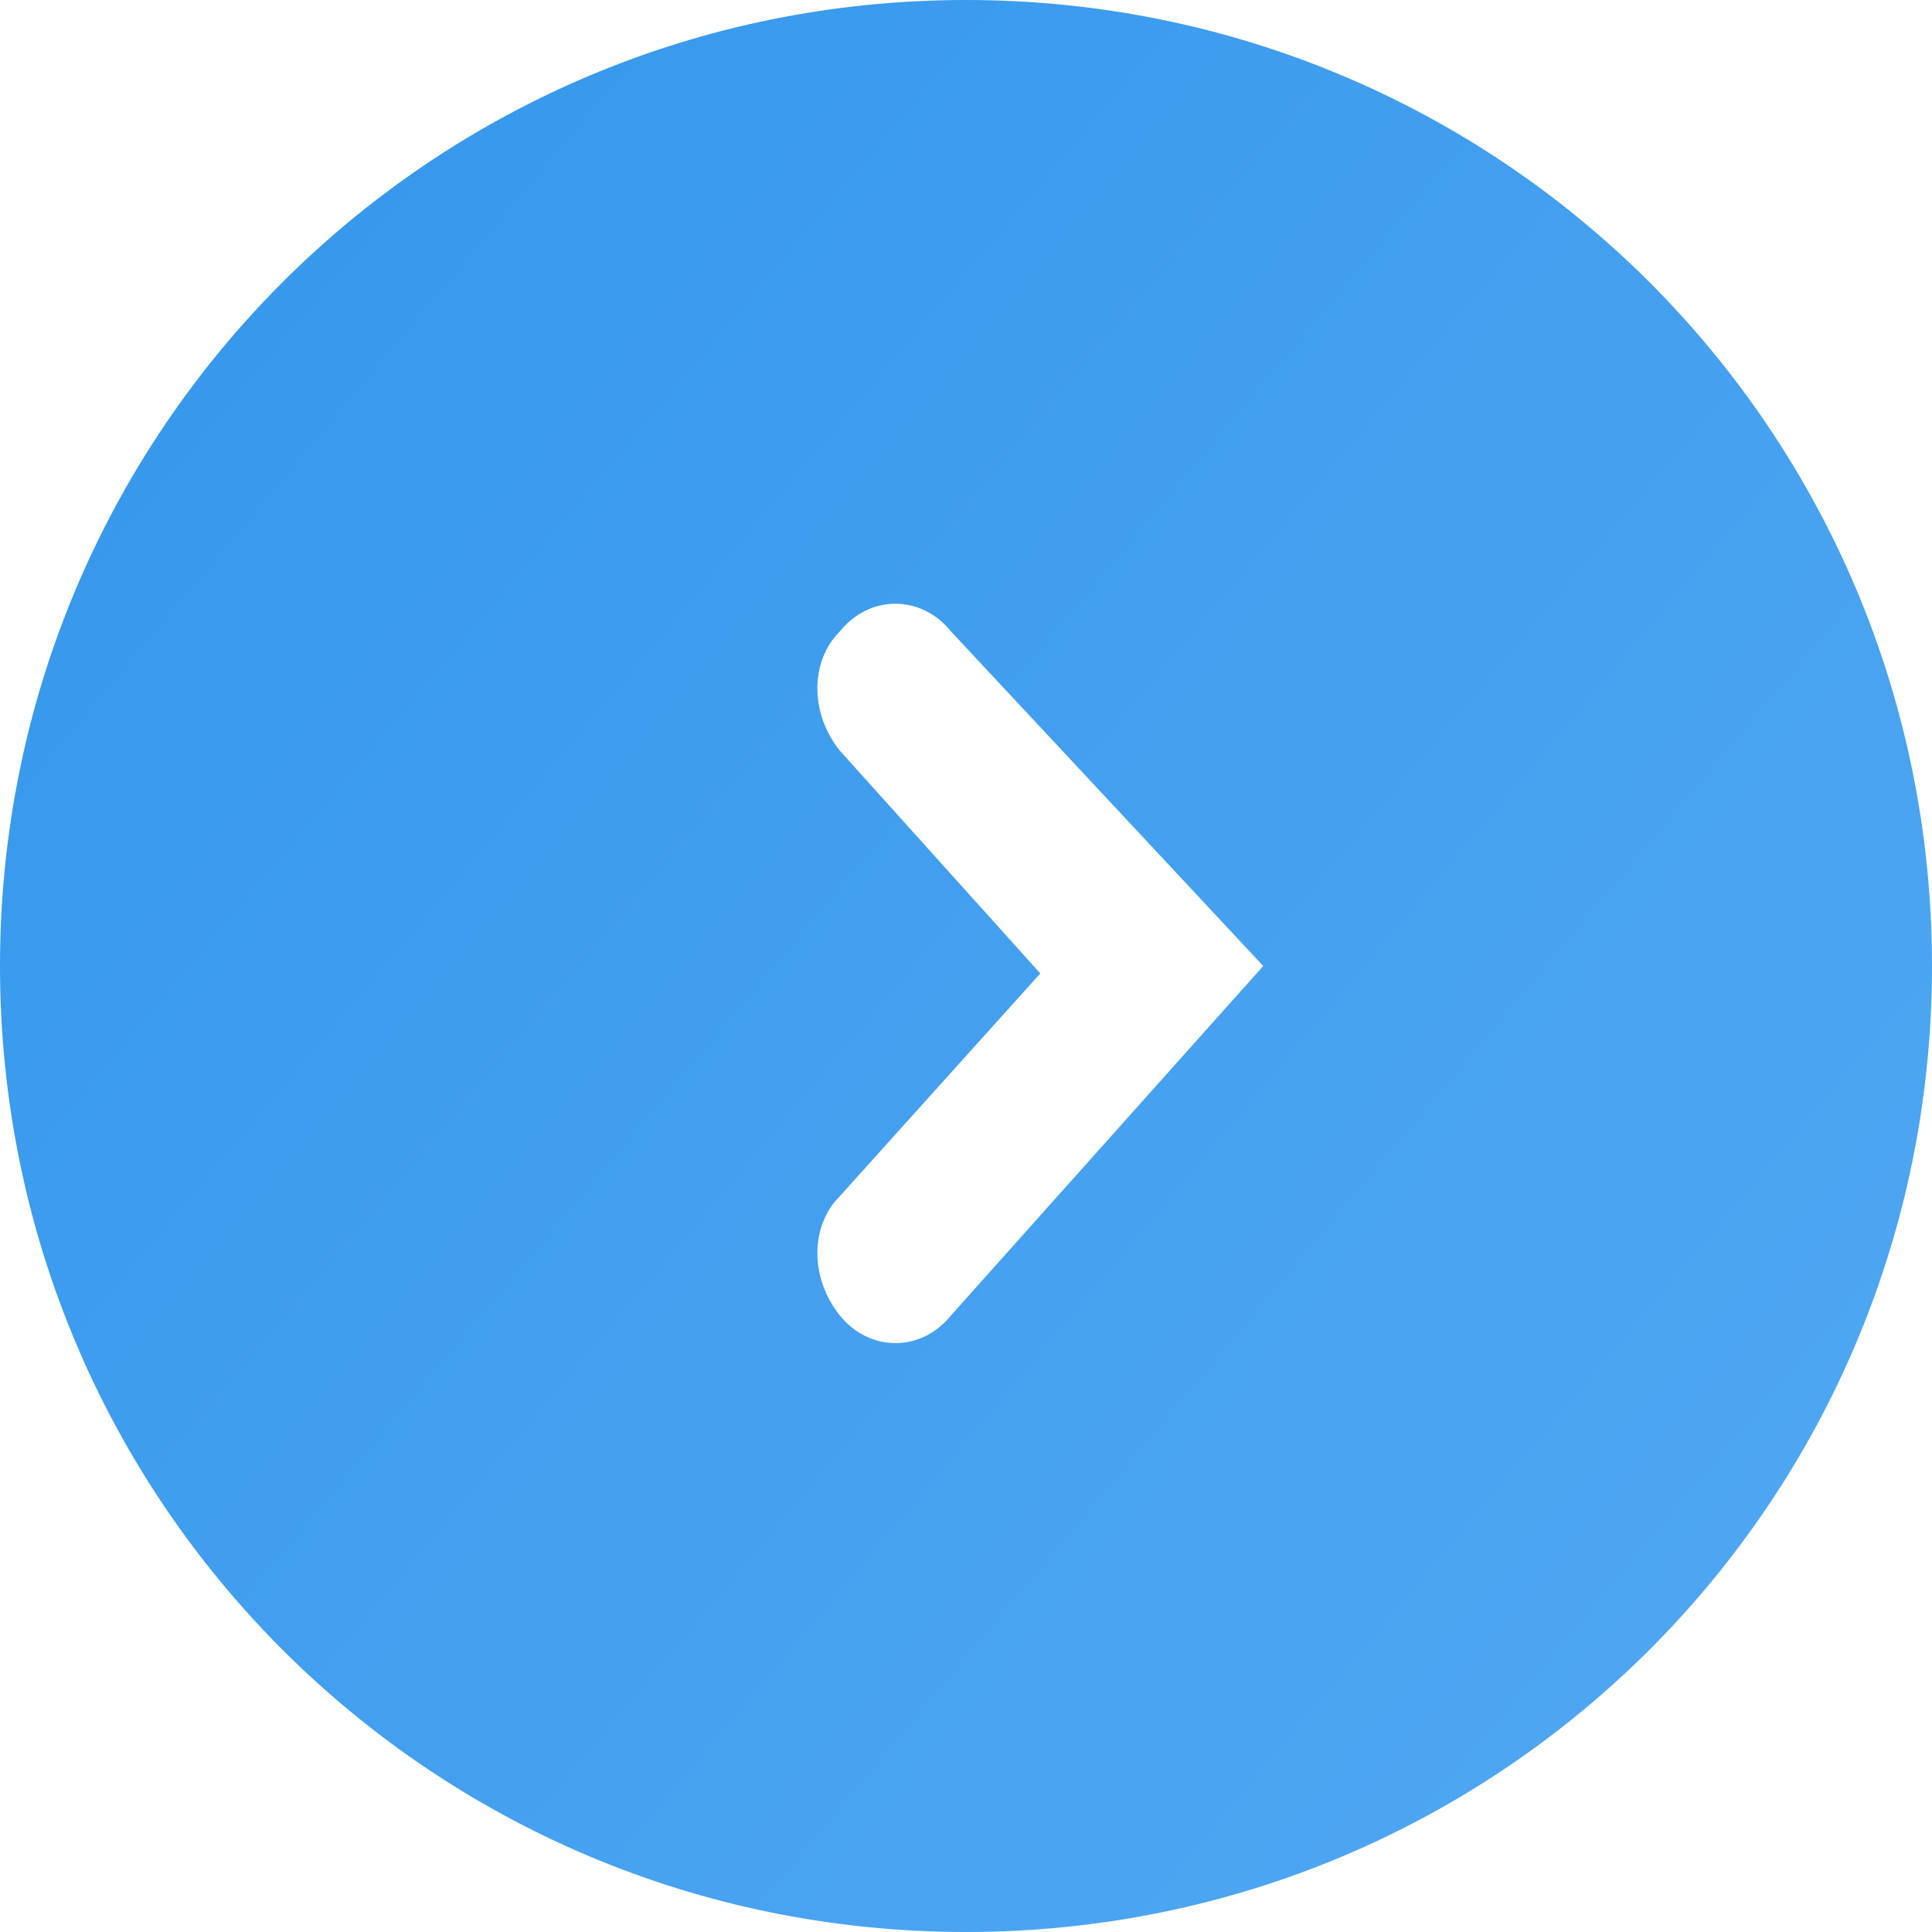 <?xml version="1.0" encoding="utf-8"?>
<!-- Generator: Adobe Illustrator 22.0.1, SVG Export Plug-In . SVG Version: 6.00 Build 0)  -->
<svg version="1.1" id="Layer_1" xmlns="http://www.w3.org/2000/svg" xmlns:xlink="http://www.w3.org/1999/xlink" x="0px" y="0px"
	 viewBox="0 0 26 26" style="enable-background:new 0 0 26 26;" xml:space="preserve">
<style type="text/css">
	.st0{fill-rule:evenodd;clip-rule:evenodd;fill:url(#SVGID_1_);}
</style>
<linearGradient id="SVGID_1_" gradientUnits="userSpaceOnUse" x1="3.041" y1="4.644" x2="22.959" y2="21.356">
	<stop  offset="0" style="stop-color:#3899EC"/>
	<stop  offset="1" style="stop-color:#4EA6F2"/>
</linearGradient>
<path class="st0" d="M13,0C5.8,0,0,5.8,0,13s5.8,13,13,13s13-5.8,13-13S20.2,0,13,0z M12.8,17.7c-0.4,0.5-1.1,0.5-1.5,0
	c-0.4-0.5-0.4-1.2,0-1.6l2.7-3l-2.7-3c-0.4-0.5-0.4-1.2,0-1.6c0.4-0.5,1.1-0.5,1.5,0L17,13L12.8,17.7z"/>
</svg>
